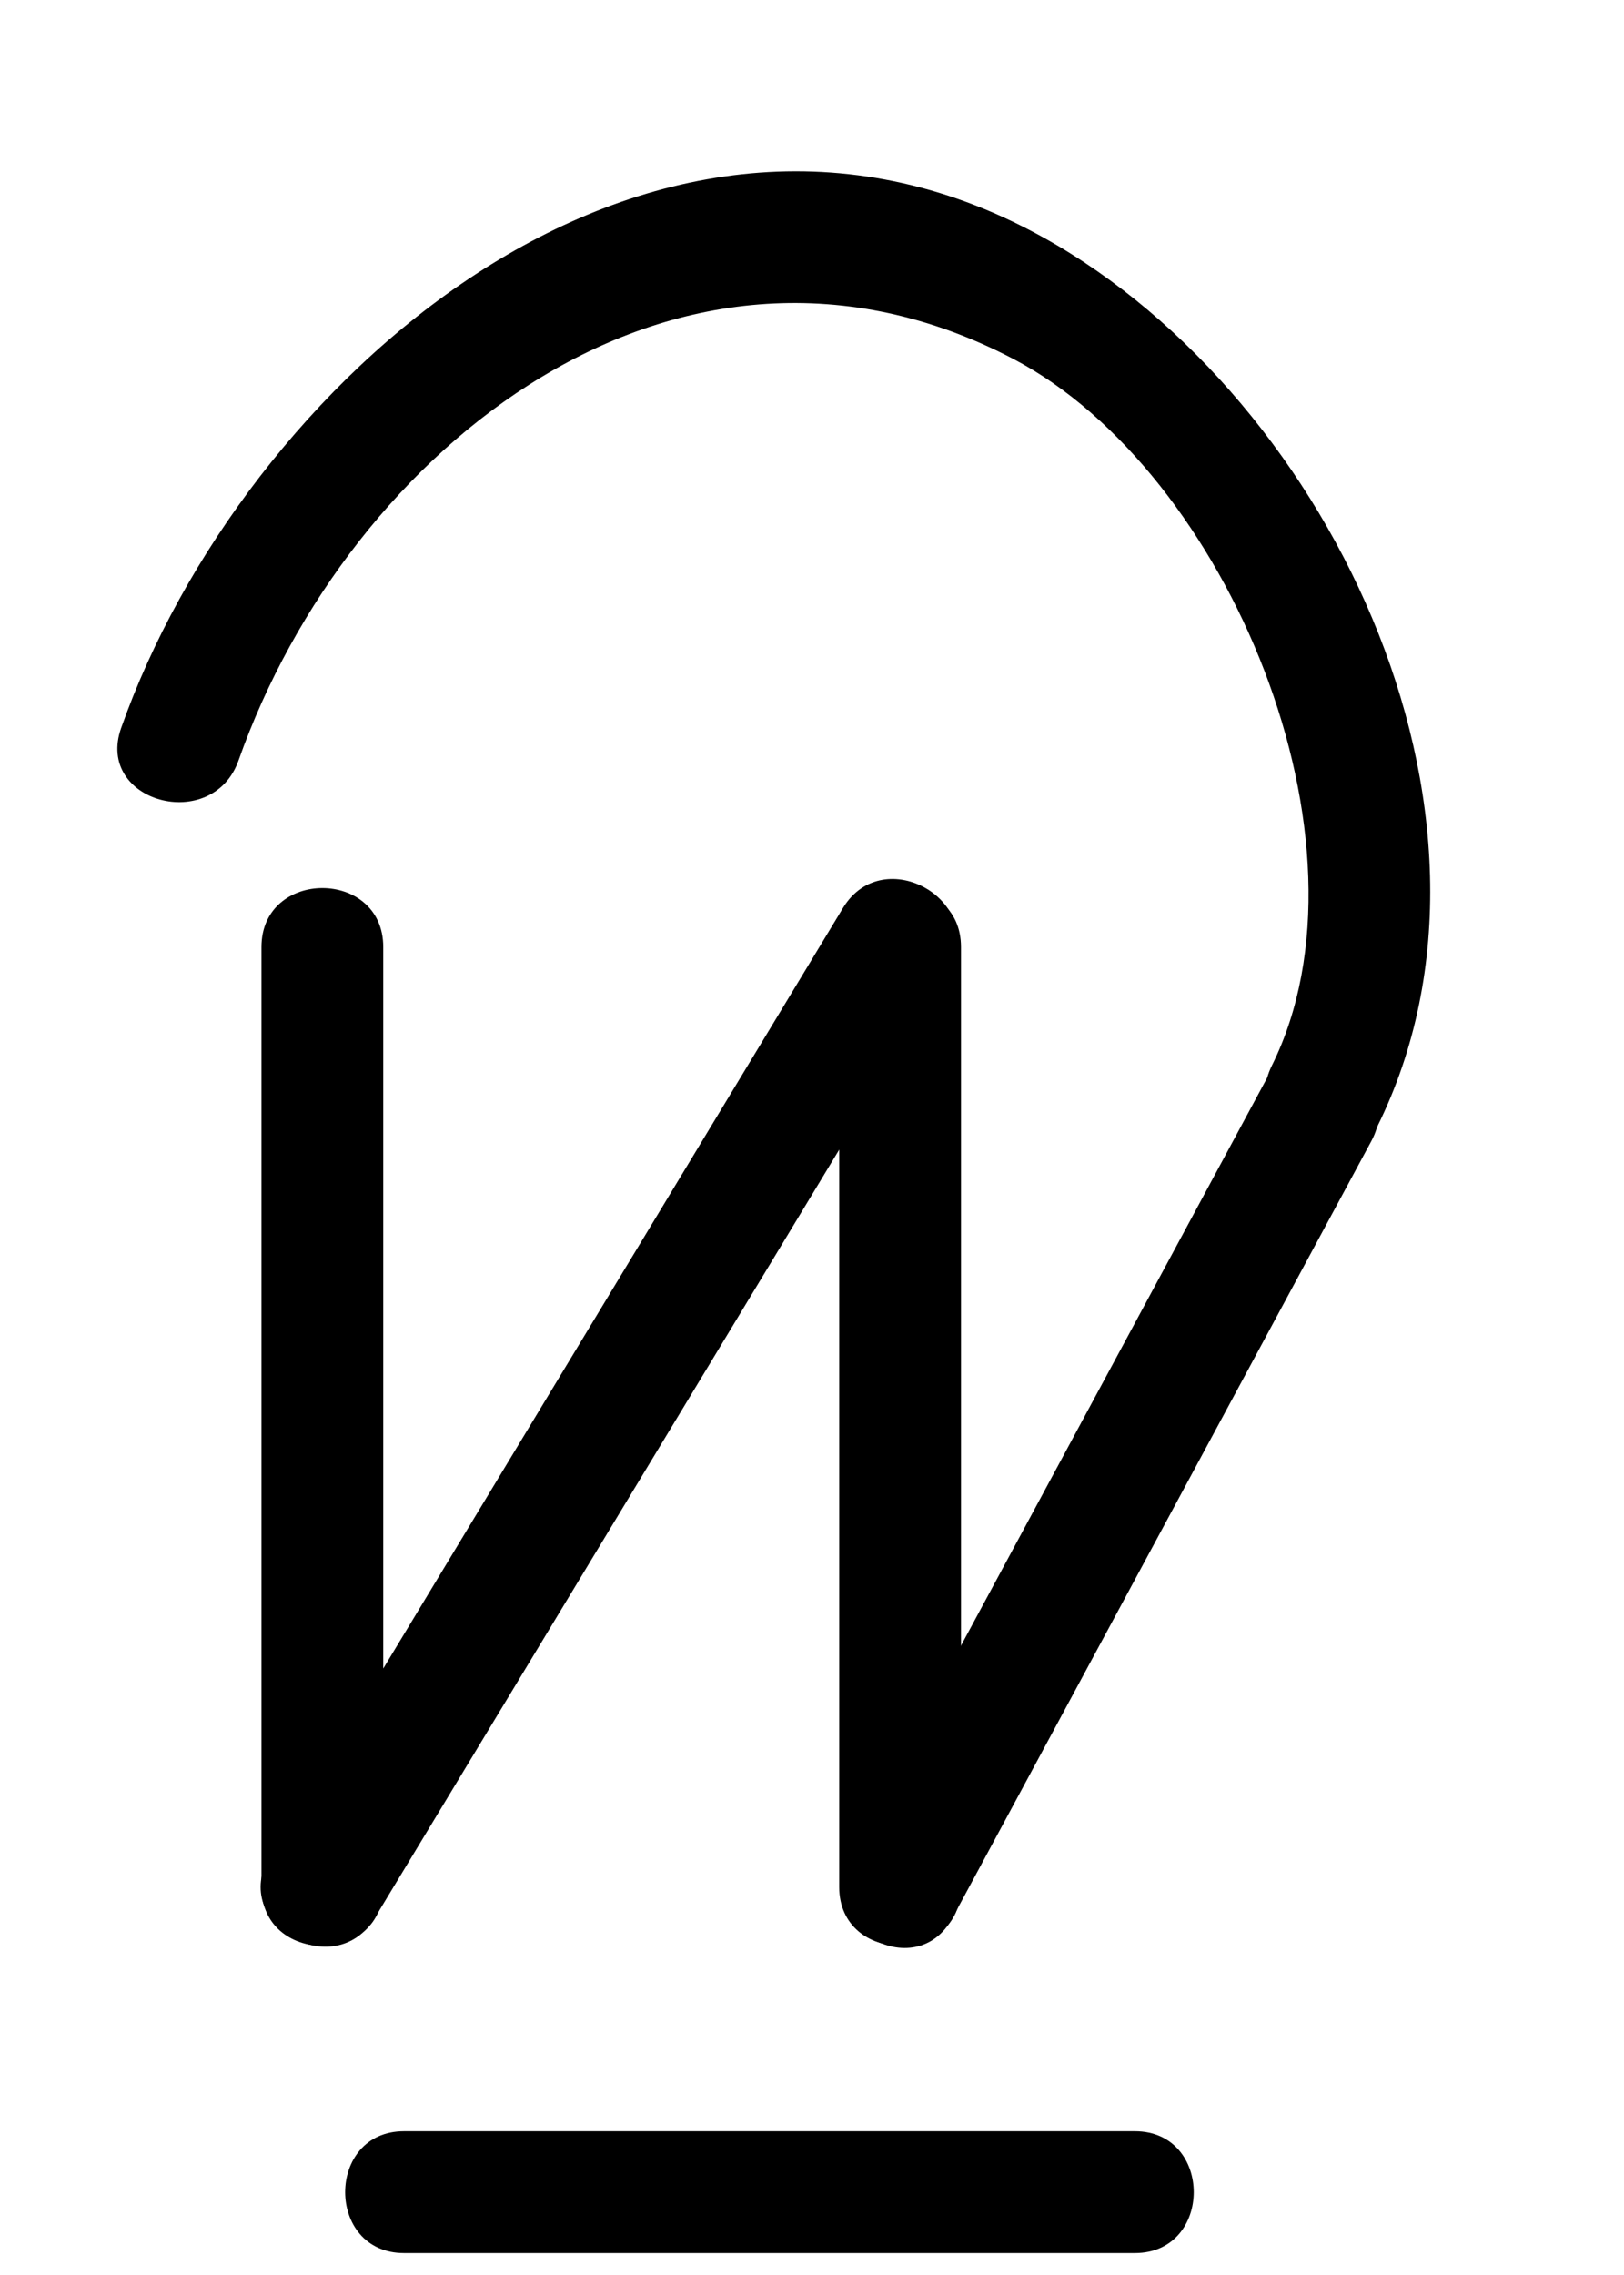 <?xml version="1.0" encoding="utf-8"?>
<!-- Generator: Adobe Illustrator 15.1.0, SVG Export Plug-In  -->
<!DOCTYPE svg PUBLIC "-//W3C//DTD SVG 1.1//EN" "http://www.w3.org/Graphics/SVG/1.1/DTD/svg11.dtd">
<svg version="1.1"
	 xmlns="http://www.w3.org/2000/svg" xmlns:xlink="http://www.w3.org/1999/xlink" xmlns:a="http://ns.adobe.com/AdobeSVGViewerExtensions/3.0/"
	 x="0px" y="0px" width="20px" height="28px" viewBox="0.28 0 20 28" enable-background="new 0.28 0 20 28" xml:space="preserve">
<defs>
</defs>
<g>
	<g>
		<path d="M3.5,11.656c0,3.856,0,7.712,0,11.568c0,0.967,1.5,0.967,1.5,0c0-3.856,0-7.712,0-11.568C5,10.688,3.5,10.688,3.5,11.656
			L3.5,11.656z"/>
	</g>
</g>
<g>
	<g>
		<path d="M4.898,23.602c2.353-3.89,4.706-7.779,7.058-11.669c0.502-0.83-0.795-1.583-1.295-0.757
			c-2.353,3.89-4.706,7.779-7.058,11.669C3.101,23.675,4.398,24.428,4.898,23.602L4.898,23.602z"/>
	</g>
</g>
<g>
	<g>
		<path d="M5.256,27.73c3,0,6,0,9,0c0.967,0,0.967-1.5,0-1.5c-3,0-6,0-9,0C4.289,26.23,4.289,27.73,5.256,27.73L5.256,27.73z"/>
	</g>
</g>
<g>
	<g>
		<path d="M10.615,11.656c0,3.856,0,7.712,0,11.568c0,0.967,1.5,0.967,1.5,0c0-3.856,0-7.712,0-11.568
			C12.115,10.688,10.615,10.688,10.615,11.656L10.615,11.656z"/>
	</g>
</g>
<g>
	<g>
		<path d="M12.012,23.602c1.719-3.186,3.438-6.371,5.156-9.557c0.459-0.851-0.835-1.608-1.295-0.757
			c-1.719,3.186-3.438,6.371-5.156,9.557C10.258,23.696,11.553,24.454,12.012,23.602L12.012,23.602z"/>
	</g>
</g>
<g>
	<g>
		<path d="M3.218,9.358c1.359-3.846,5.422-7.095,9.542-4.94c2.638,1.38,4.545,5.956,3.184,8.696
			c-0.429,0.863,0.865,1.624,1.295,0.757c1.923-3.871-0.658-9.146-4.269-11.034C8.2,0.342,3.271,4.716,1.772,8.96
			C1.449,9.874,2.898,10.264,3.218,9.358L3.218,9.358z"/>
	</g>
</g>
<rect id="_x3C_Slice_x3E__88_" fill="none" width="19.02" height="29"/>
</svg>
